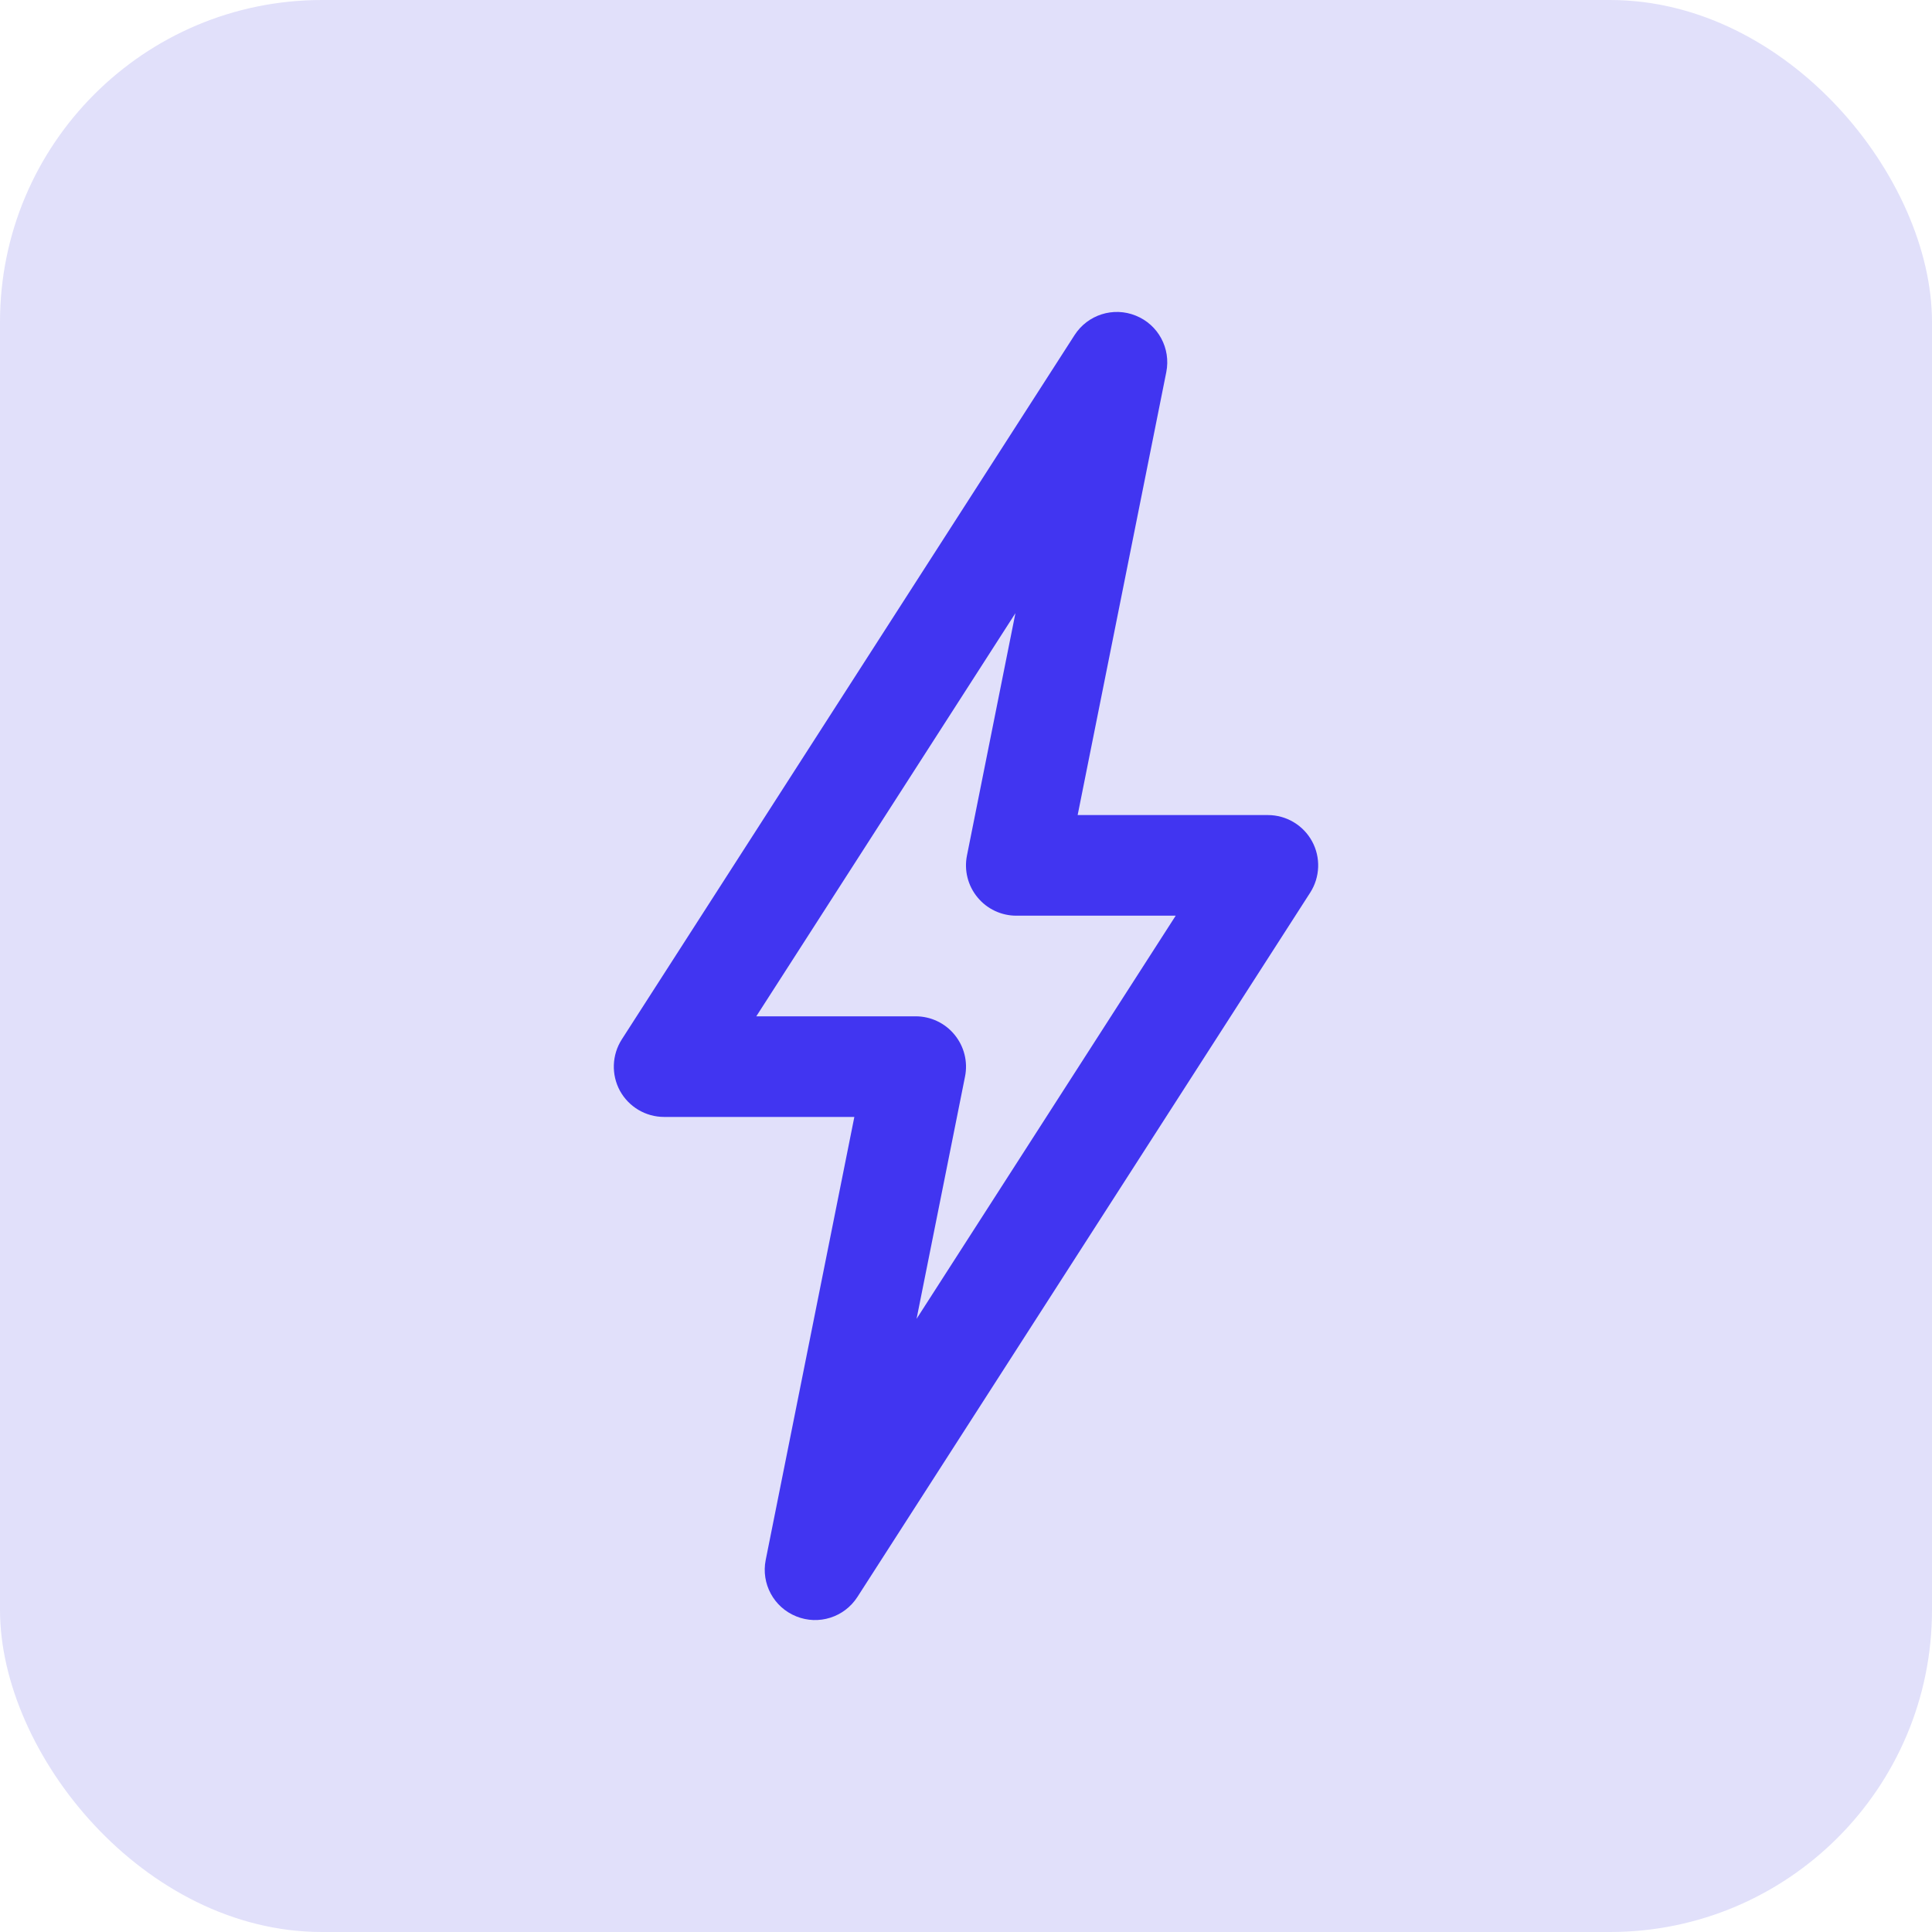 <svg width="24" height="24" viewBox="0 0 24 24" fill="none" xmlns="http://www.w3.org/2000/svg">
<rect width="24" height="24" rx="4" fill="#E1E0FA"/>
<path fill-rule="evenodd" clip-rule="evenodd" d="M14.109 3.921C14.388 4.033 14.547 4.328 14.488 4.623L13.387 10.125H15.75C15.979 10.125 16.189 10.25 16.299 10.451C16.408 10.651 16.399 10.896 16.276 11.088L10.651 19.838C10.488 20.091 10.169 20.192 9.891 20.079C9.612 19.967 9.453 19.672 9.512 19.378L10.613 13.875H8.25C8.021 13.875 7.811 13.75 7.701 13.55C7.592 13.349 7.601 13.104 7.724 12.912L13.349 4.162C13.512 3.909 13.831 3.808 14.109 3.921ZM9.395 12.625H11.375C11.562 12.625 11.74 12.709 11.858 12.854C11.977 12.999 12.025 13.189 11.988 13.373L11.386 16.383L14.605 11.375H12.625C12.438 11.375 12.26 11.291 12.142 11.146C12.023 11.002 11.975 10.811 12.012 10.627L12.614 7.617L9.395 12.625Z" fill="#4135F1"/>
</svg>
